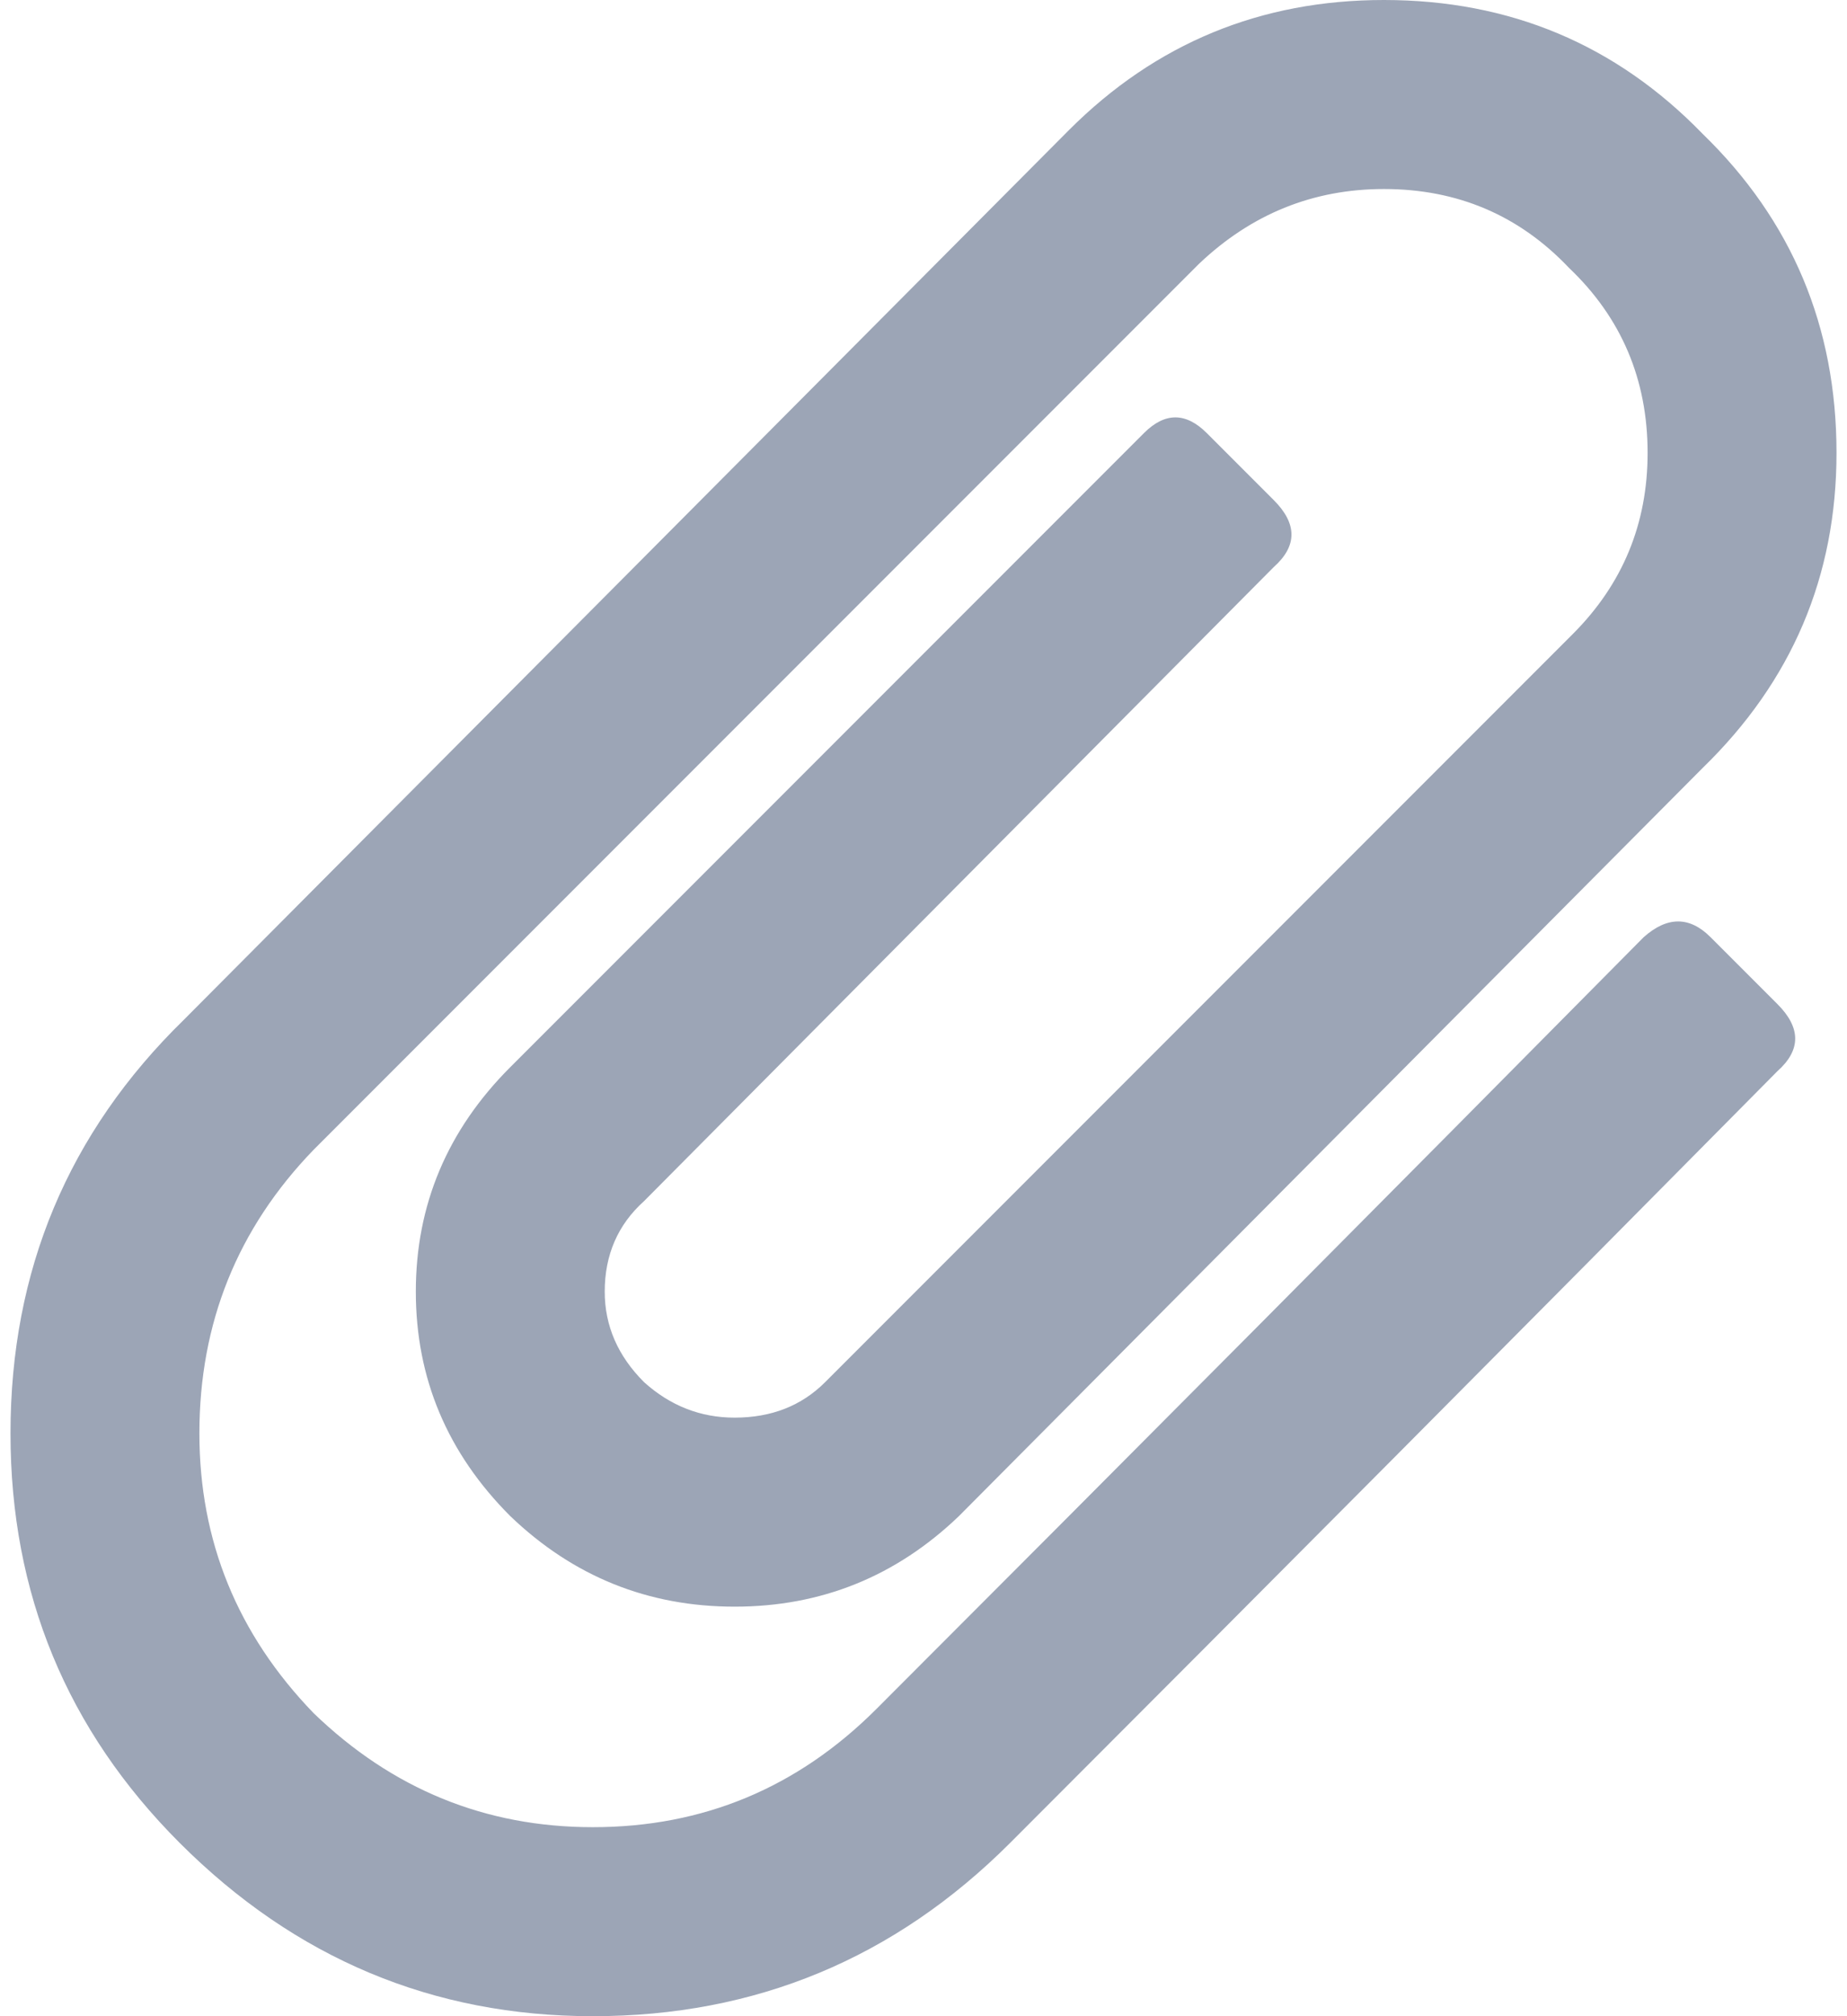 <svg width="22" height="24" viewBox="0 0 22 24" fill="none" xmlns="http://www.w3.org/2000/svg">
<path d="M7.062 24C5.156 24 3.516 23.312 2.141 21.938C0.797 20.594 0.125 18.969 0.125 17.062C0.125 15.125 0.812 13.484 2.188 12.141L12.734 1.547C13.766 0.516 15.016 0 16.484 0C17.984 0 19.25 0.531 20.281 1.594C21.344 2.625 21.875 3.891 21.875 5.391C21.875 6.859 21.344 8.109 20.281 9.141L11.422 18.047C10.672 18.766 9.781 19.125 8.75 19.125C7.719 19.125 6.828 18.766 6.078 18.047C5.328 17.297 4.953 16.406 4.953 15.375C4.953 14.344 5.328 13.453 6.078 12.703L13.625 5.156C13.875 4.906 14.125 4.906 14.375 5.156L15.172 5.953C15.453 6.234 15.453 6.5 15.172 6.75L7.672 14.297C7.359 14.578 7.203 14.938 7.203 15.375C7.203 15.781 7.359 16.141 7.672 16.453C7.984 16.734 8.344 16.875 8.75 16.875C9.188 16.875 9.547 16.734 9.828 16.453L18.734 7.547C19.328 6.953 19.625 6.234 19.625 5.391C19.625 4.516 19.312 3.781 18.688 3.188C18.094 2.562 17.359 2.25 16.484 2.25C15.641 2.25 14.906 2.547 14.281 3.141L3.734 13.688C2.828 14.625 2.375 15.75 2.375 17.062C2.375 18.344 2.828 19.453 3.734 20.391C4.672 21.297 5.781 21.75 7.062 21.75C8.375 21.75 9.5 21.281 10.438 20.344C13.438 17.344 16.484 14.281 19.578 11.156C19.859 10.906 20.125 10.906 20.375 11.156L21.172 11.953C21.453 12.234 21.453 12.5 21.172 12.75C18.141 15.812 15.094 18.875 12.031 21.938C10.656 23.312 9 24 7.062 24Z" fill="#9CA5B6"/>
</svg>
